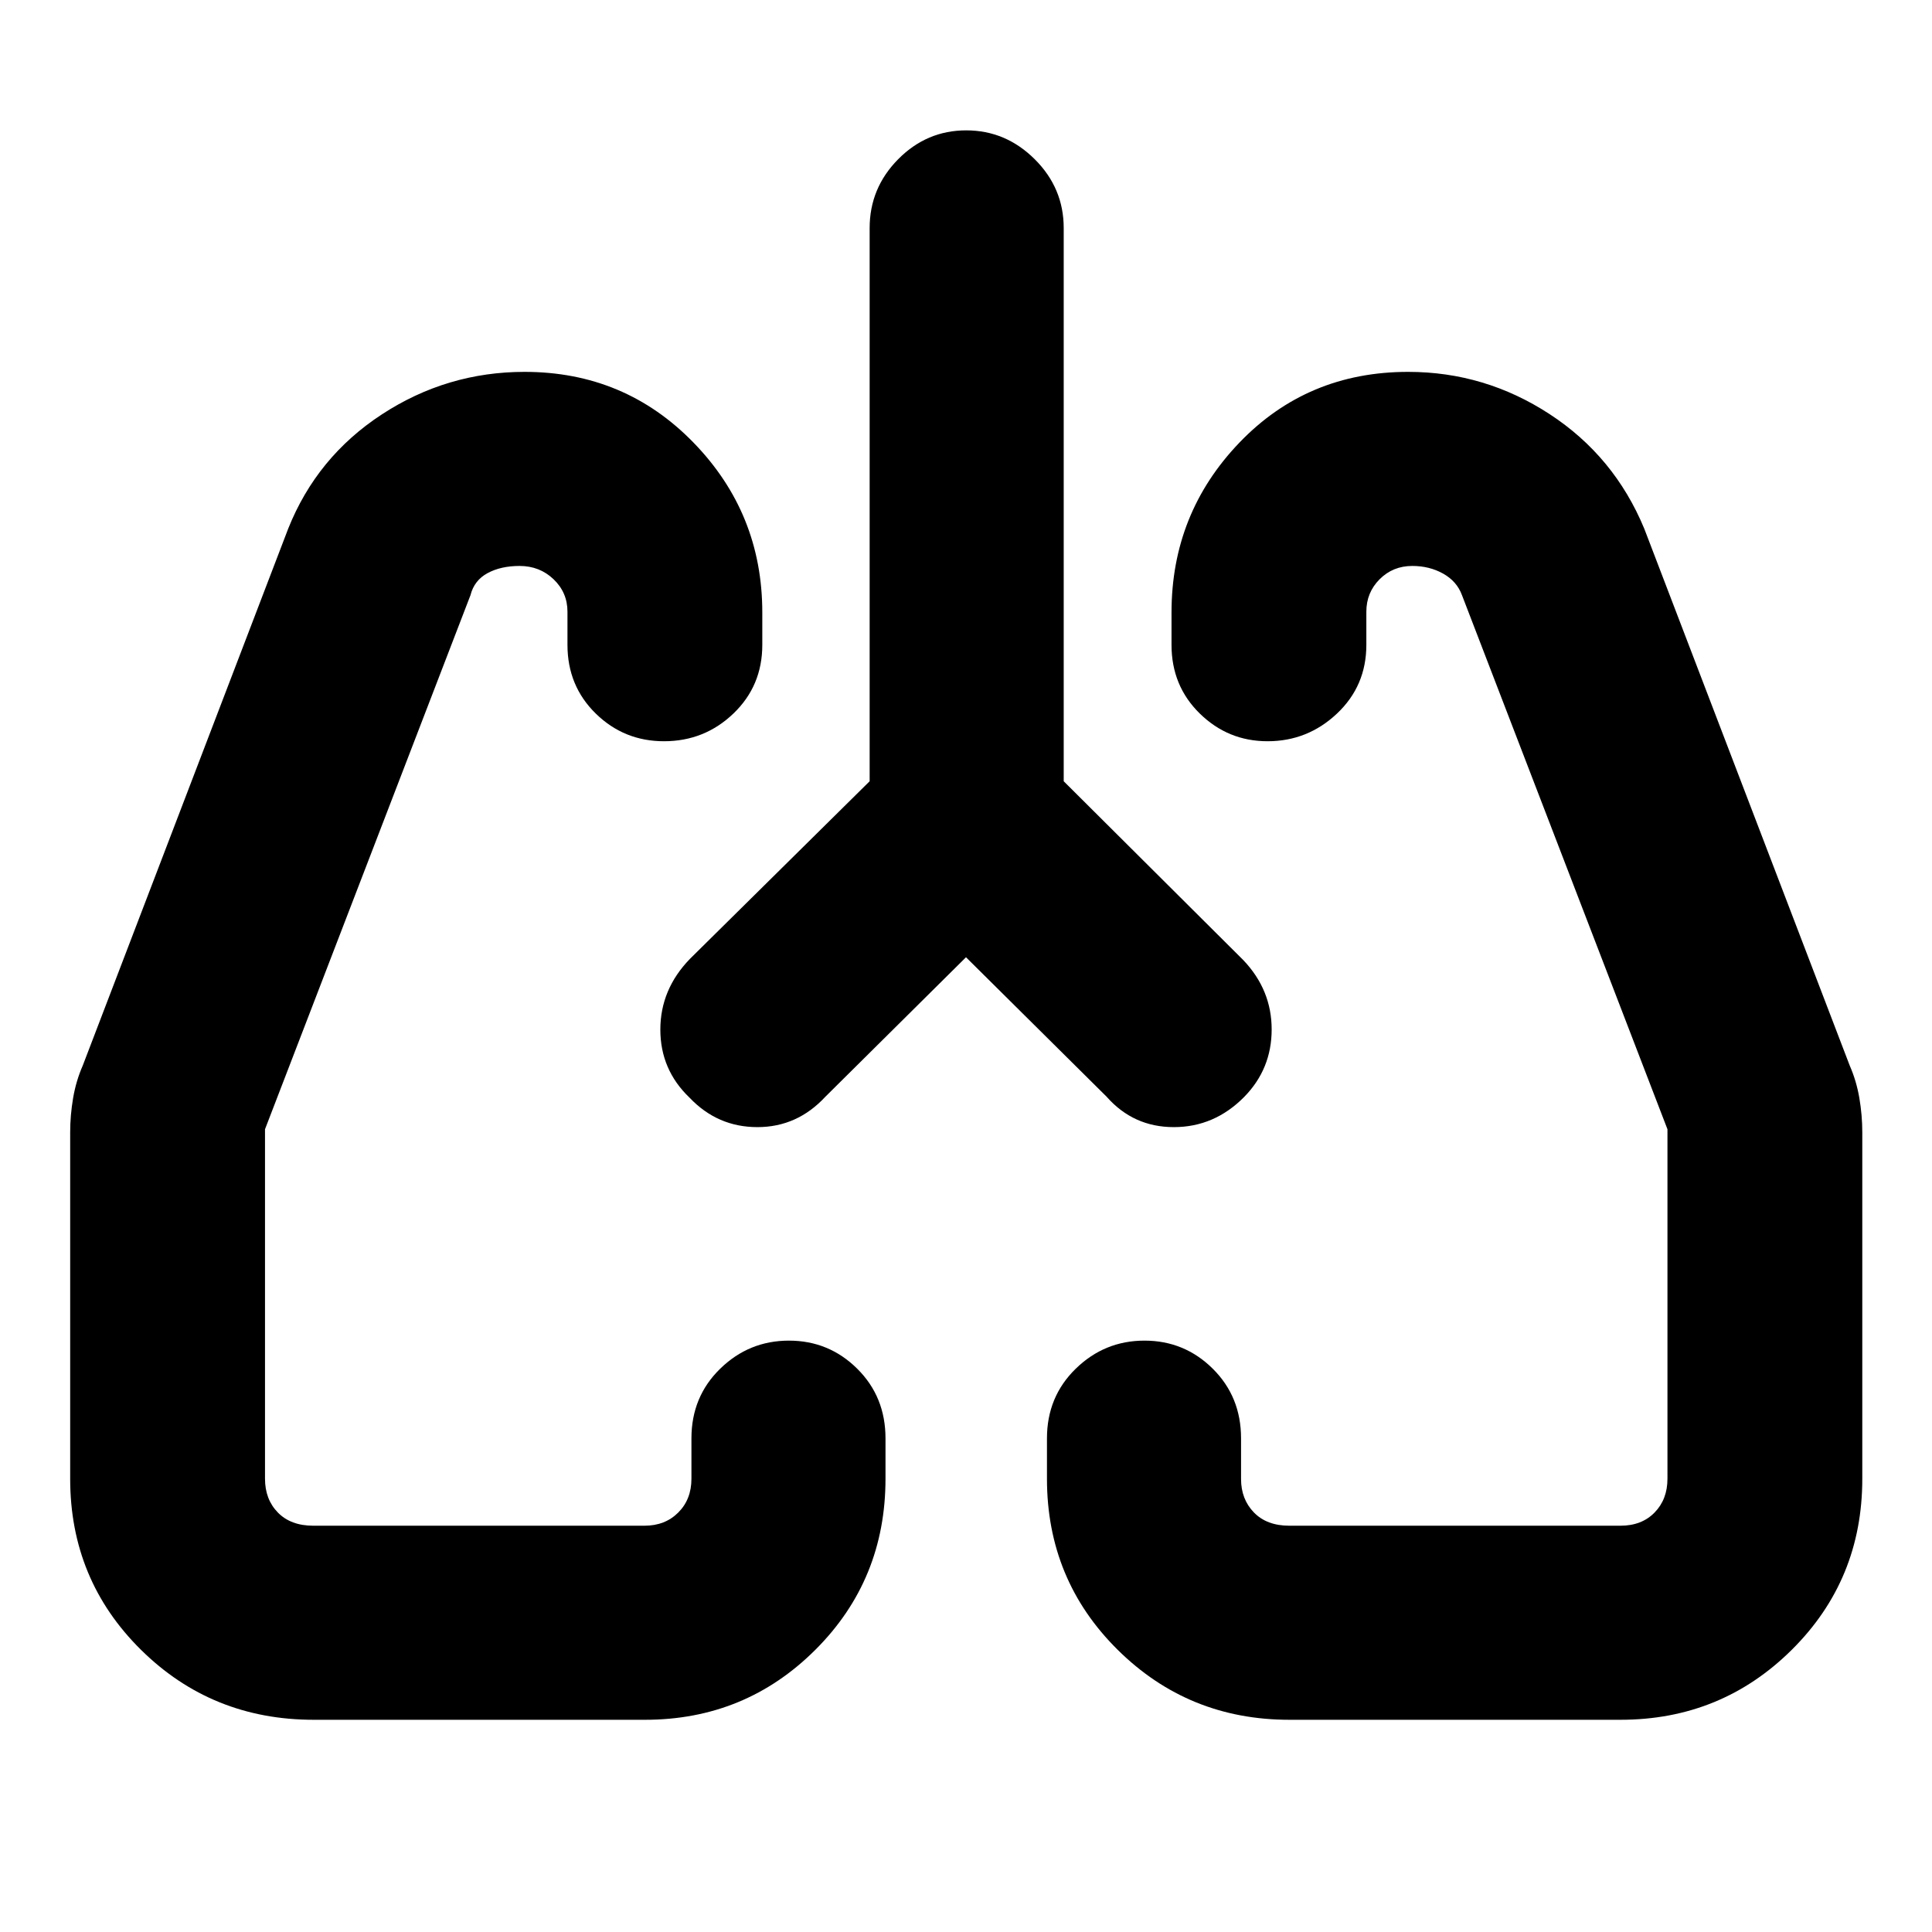 <svg xmlns="http://www.w3.org/2000/svg" height="40" viewBox="0 -960 960 960" width="40"><path d="m480-484.35-69.86 69.29q-14 15.12-33.78 15.12-19.79 0-33.68-14.58-14.56-13.9-14.56-33.88 0-19.99 14.74-35.18l89.26-88.22v-274.87q0-19.88 14.17-34.21 14.18-14.34 33.82-14.34 19.63 0 34.04 14.34 14.4 14.33 14.4 34.21v274.87l89.26 88.89q14.07 14.79 14.07 34.44t-13.71 33.59q-14.81 14.94-34.9 14.94-20.1 0-33.41-15.12L480-484.35Zm-324.14 378.9q-50.61 0-85.8-34.76-35.19-34.77-35.19-84.97V-397.4q0-8.41 1.45-16.95t4.78-16.14L143.2-697.3q14.23-35.68 46.56-56.8 32.32-21.12 70.9-21.12 49.78 0 83.95 35.16 34.17 35.15 34.17 84.39v16.1q0 20.39-14.37 34.14t-34.48 13.75q-19.84 0-33.9-13.75-14.06-13.75-14.06-34.14v-16.46q0-9.54-6.91-16.15-6.92-6.6-16.89-6.6-9.29 0-15.91 3.57-6.62 3.58-8.48 10.95l-102.1 265.38v173.65q0 10.26 6.39 16.8 6.4 6.55 17.62 6.55h164.53q10.26 0 16.8-6.55 6.55-6.54 6.55-16.8v-20.07q0-20.67 14.3-34.61 14.31-13.94 34.15-13.94 19.84 0 33.91 13.94Q440-265.97 440-245.3v20.07q0 50.22-34.85 85-34.86 34.78-84.65 34.78H155.86Zm649.36 0H640.68q-50.19 0-85.32-34.78-35.13-34.78-35.13-85v-20.07q0-20.67 14.31-34.61 14.31-13.94 34.15-13.94 19.84 0 33.91 13.94 14.07 13.94 14.07 34.61v20.23q0 10.01 6.39 16.6 6.39 6.59 17.62 6.59H805.2q10.55 0 16.95-6.55 6.4-6.54 6.4-16.8v-173.65l-102.1-265.38q-2.54-6.89-9.36-10.71-6.82-3.81-15.33-3.81-9.63 0-16.23 6.6-6.6 6.61-6.6 16.15v16.46q0 20.39-14.59 34.14t-34.49 13.75q-19.61 0-33.67-13.75-14.06-13.75-14.06-34.14v-16.1q0-49.24 33.73-84.39 33.74-35.16 83.84-35.16 38.12 0 70.28 20.98 32.15 20.97 47.06 56.94l102.1 266.81q3.33 7.6 4.78 16.14 1.45 8.54 1.45 16.95v172.22q0 50.2-35.05 84.97-35.05 34.76-85.09 34.76ZM342.86-415.06Zm274.95 0Z"/></svg>